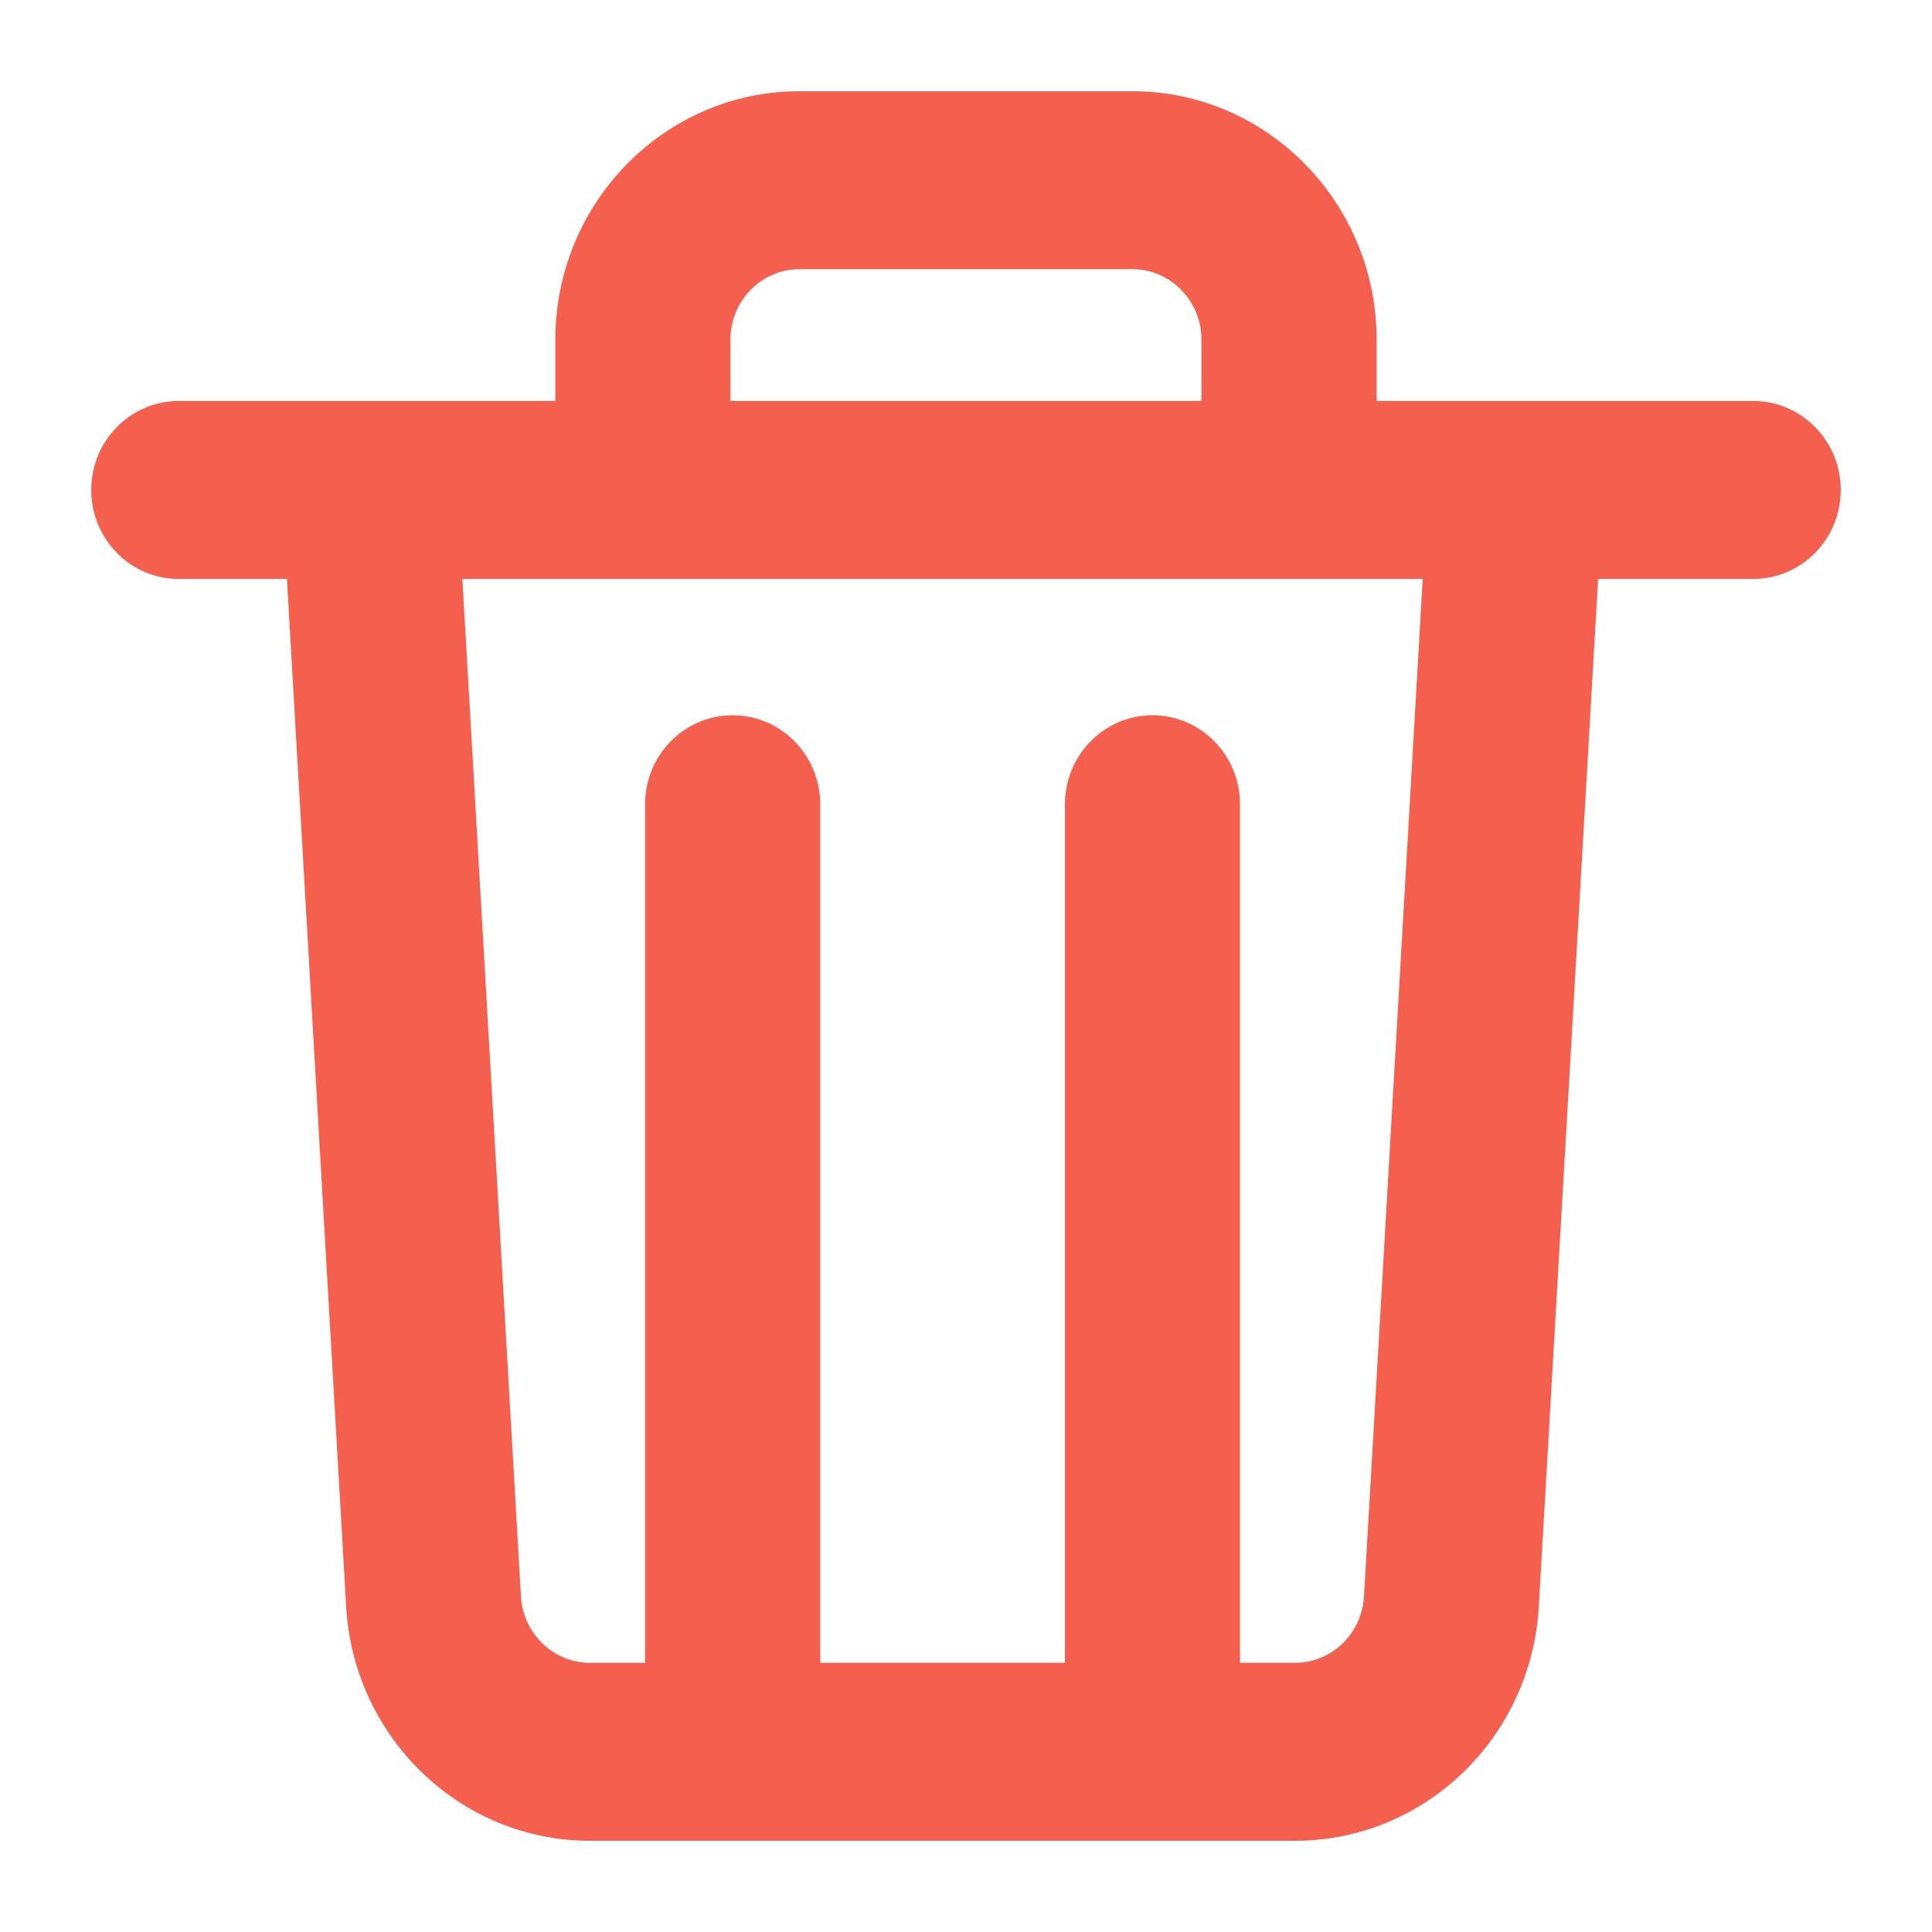 <svg width="18" height="18" viewBox="0 0 18 18" fill="none" xmlns="http://www.w3.org/2000/svg">
<g clip-path="url(#clip0_12367_46734)">
<path d="M16.334 3.886H12.676V3.166C12.676 1.972 11.722 1 10.552 1H7.448C6.277 1 5.324 1.972 5.324 3.166V3.886H1.666C1.298 3.886 1 4.19 1 4.565C1 4.94 1.298 5.244 1.666 5.244H2.815L3.375 14.961C3.441 16.104 4.372 17 5.495 17H12.067C13.19 17 14.121 16.105 14.187 14.961L14.748 5.244H16.334C16.702 5.244 17 4.94 17 4.565C17 4.19 16.702 3.886 16.334 3.886ZM6.655 3.166C6.655 2.72 7.011 2.358 7.448 2.358H10.551C10.988 2.358 11.344 2.72 11.344 3.166V3.886H6.655V3.166ZM12.858 14.881C12.834 15.308 12.486 15.642 12.067 15.642H11.403V7.493C11.403 7.118 11.105 6.814 10.738 6.814C10.37 6.814 10.072 7.118 10.072 7.493V15.642H7.492V7.493C7.492 7.118 7.194 6.814 6.826 6.814C6.458 6.814 6.16 7.118 6.16 7.493V15.642H5.496C5.077 15.642 4.729 15.308 4.704 14.882L4.149 5.244H13.414L12.858 14.881Z" fill="#F55F4E" stroke="#F55F4E" stroke-width="0.3"/>
</g>
<defs>
<clipPath id="clip0_12367_46734">
<rect width="18" height="18" fill="white"/>
</clipPath>
</defs>
</svg>

